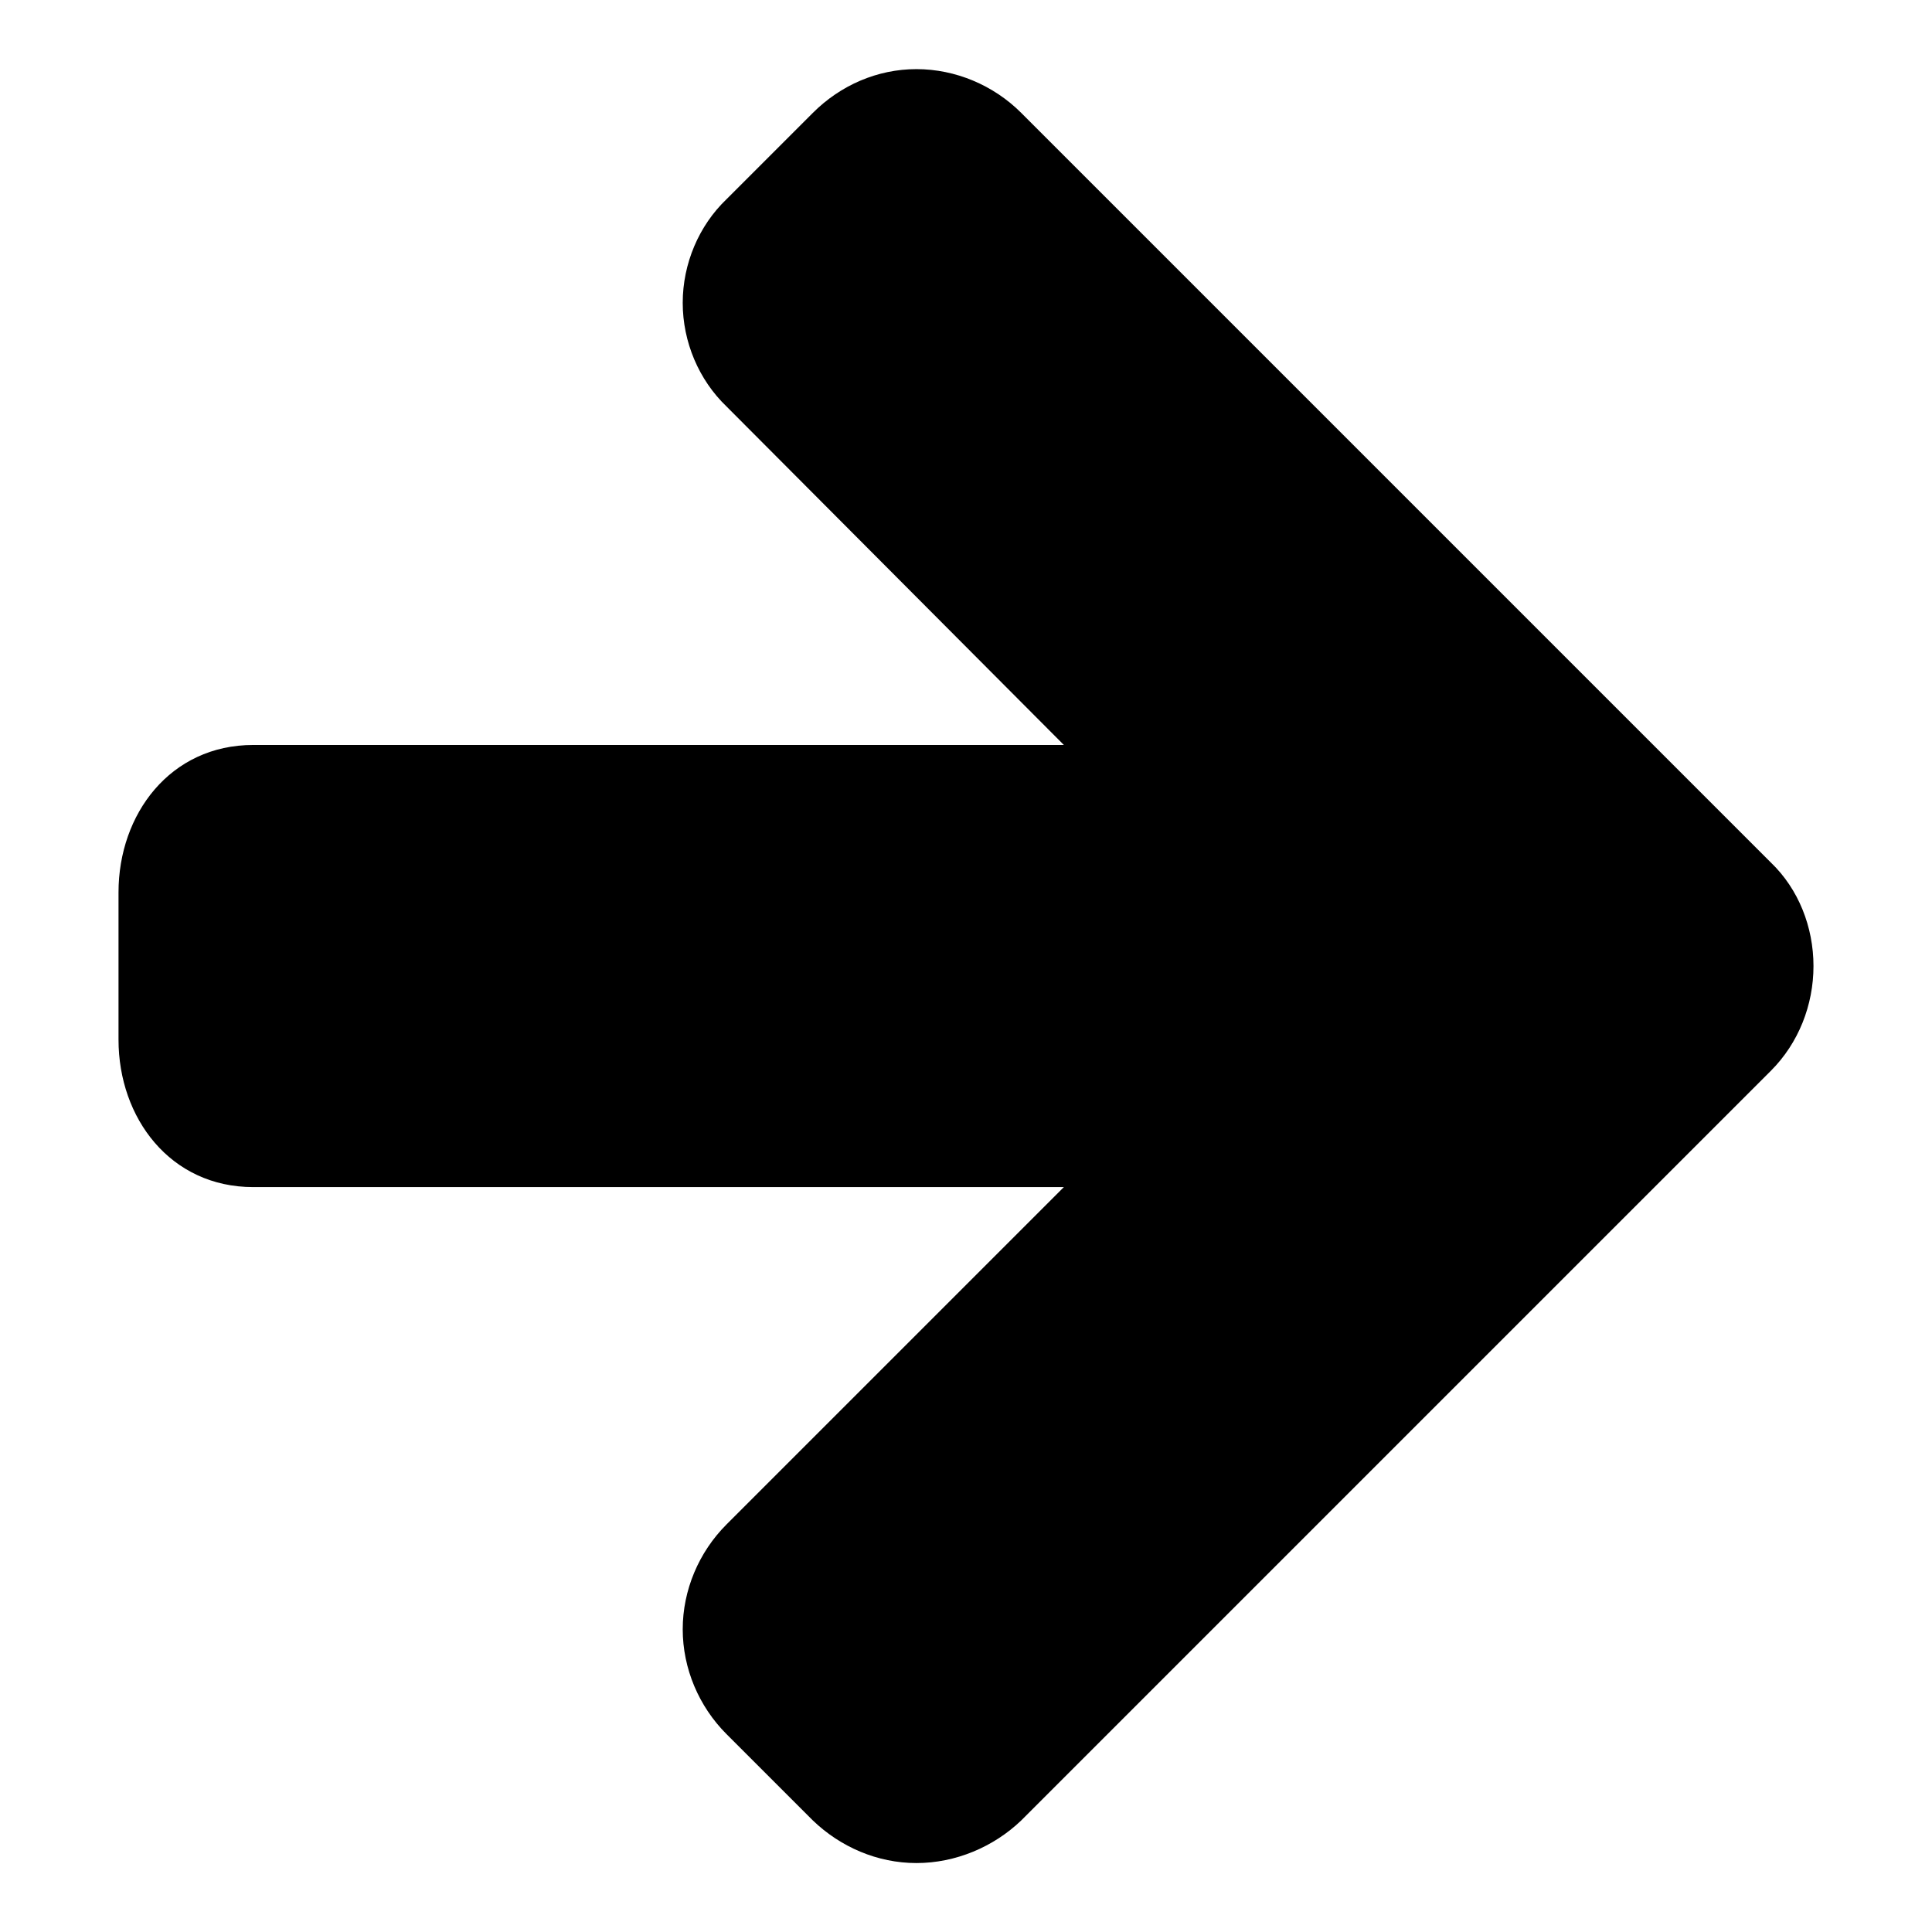 <?xml version="1.0" encoding="utf-8"?>
<!-- Generated by IcoMoon.io -->
<!DOCTYPE svg PUBLIC "-//W3C//DTD SVG 1.1//EN" "http://www.w3.org/Graphics/SVG/1.1/DTD/svg11.dtd">
<svg version="1.1" xmlns="http://www.w3.org/2000/svg" xmlns:xlink="http://www.w3.org/1999/xlink" width="32" height="32" viewBox="0 0 32 32">
<path d="M30.037 16c0 0.648-0.248 1.278-0.706 1.736l-12.416 12.416c-0.458 0.439-1.087 0.706-1.736 0.706s-1.259-0.267-1.716-0.706l-1.43-1.43c-0.458-0.458-0.725-1.087-0.725-1.736s0.267-1.278 0.725-1.736l5.588-5.588h-13.427c-1.373 0-2.231-1.144-2.231-2.441v-2.441c0-1.297 0.858-2.441 2.231-2.441h13.427l-5.588-5.607c-0.458-0.439-0.725-1.068-0.725-1.716s0.267-1.278 0.725-1.716l1.43-1.43c0.458-0.458 1.068-0.725 1.716-0.725s1.278 0.267 1.736 0.725l12.416 12.416c0.458 0.439 0.706 1.068 0.706 1.716z"></path>
</svg>
